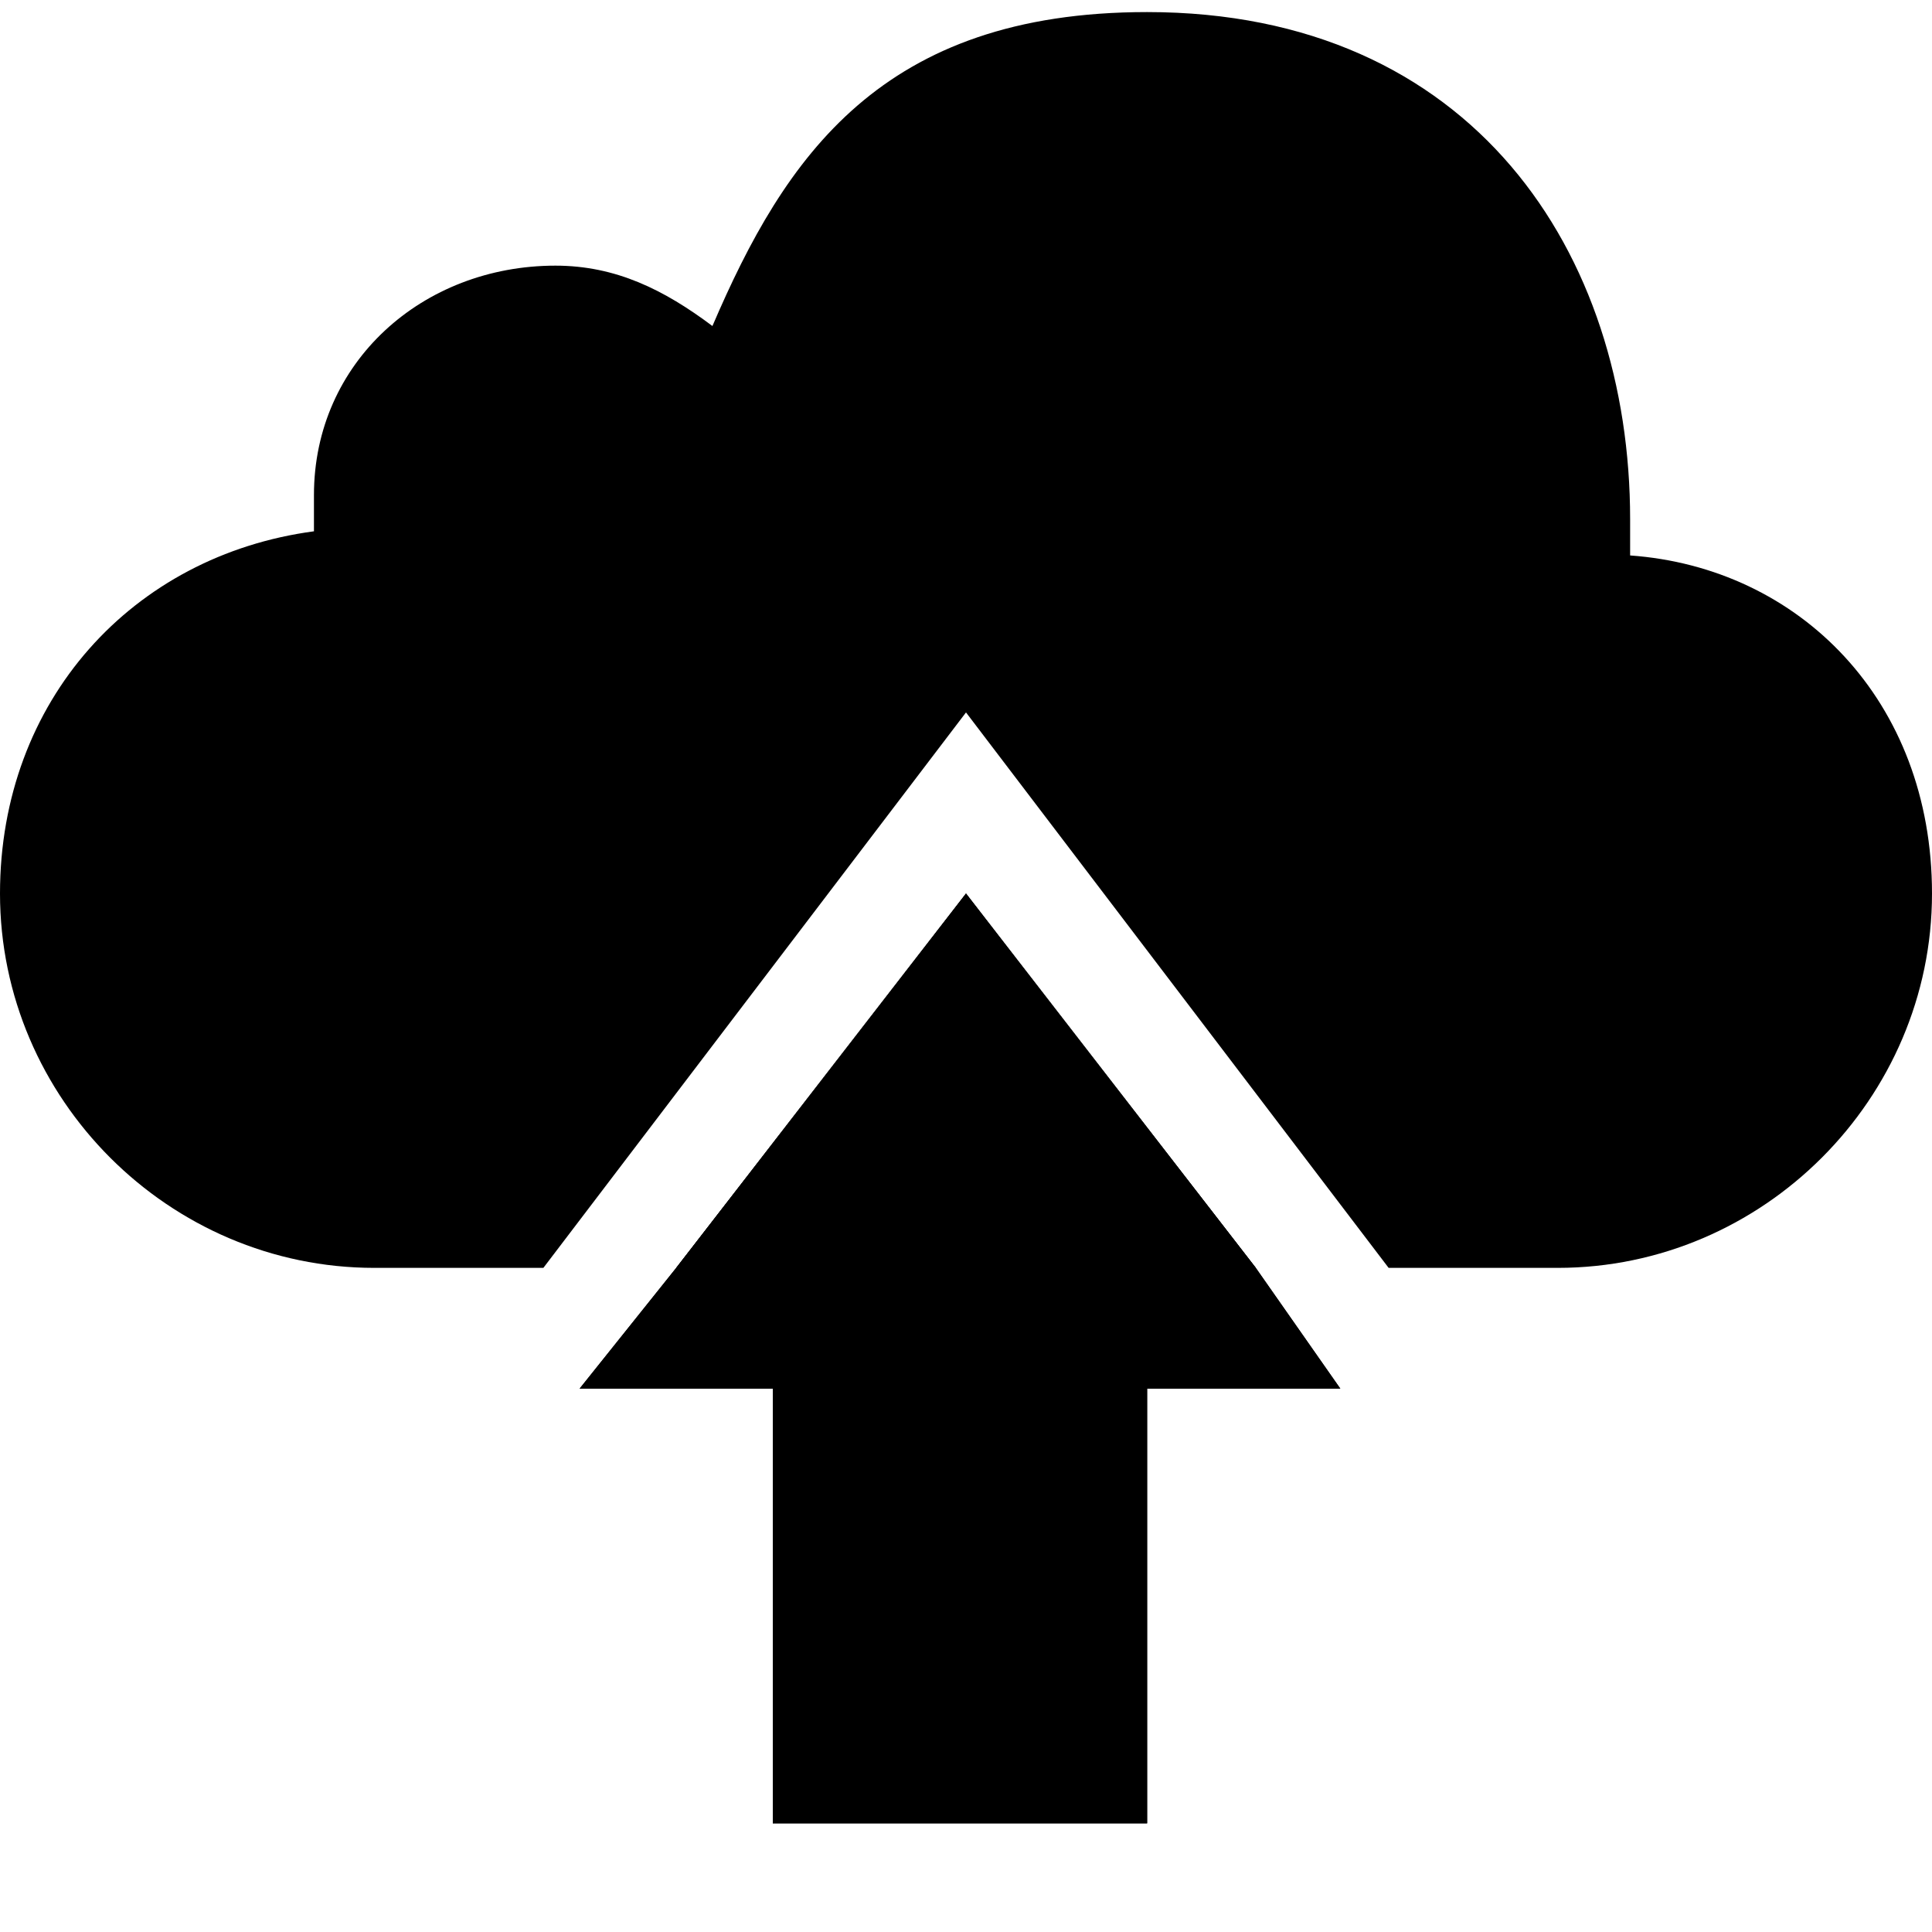 
<!-- Generator: Adobe Illustrator 21.1.0, SVG Export Plug-In . SVG Version: 6.00 Build 0)  -->
<svg version="1.1" id="Layer_1" xmlns="http://www.w3.org/2000/svg" xmlns:xlink="http://www.w3.org/1999/xlink" x="0px" y="0px"
	 viewBox="0 0 16 16" style="enable-background:new 0 0 16 16;" xml:space="preserve">
<polygon points="8,7.4 10.4,10.5 5.6,10.5 "/>
<path d="M16,7.4c0,1.7-1.4,3.1-3.1,3.1h-1.4L8,5.9l-3.5,4.6H3.1C1.4,10.5,0,9.1,0,7.4c0-1.6,1.1-2.8,2.6-3V4.1c0-1.1,0.9-1.9,2-1.9
	c0.5,0,0.9,0.2,1.3,0.5c0.6-1.4,1.4-2.6,3.6-2.6c2.7,0,4,2,4,4.2v0.3C14.9,4.7,16,5.8,16,7.4z"/>
<g>
	<path d="M10.4,10.5L8,7.4l-2.4,3.1l-0.8,1h1.6v3.6h3.1v-3.6h1.6L10.4,10.5z"/>
</g>
<g>
	<path d="M10.4,10.5L8,7.4l-2.4,3.1l-0.8,1h1.6v3.6h3.1v-3.6h1.6L10.4,10.5z"/>
</g>
</svg>
